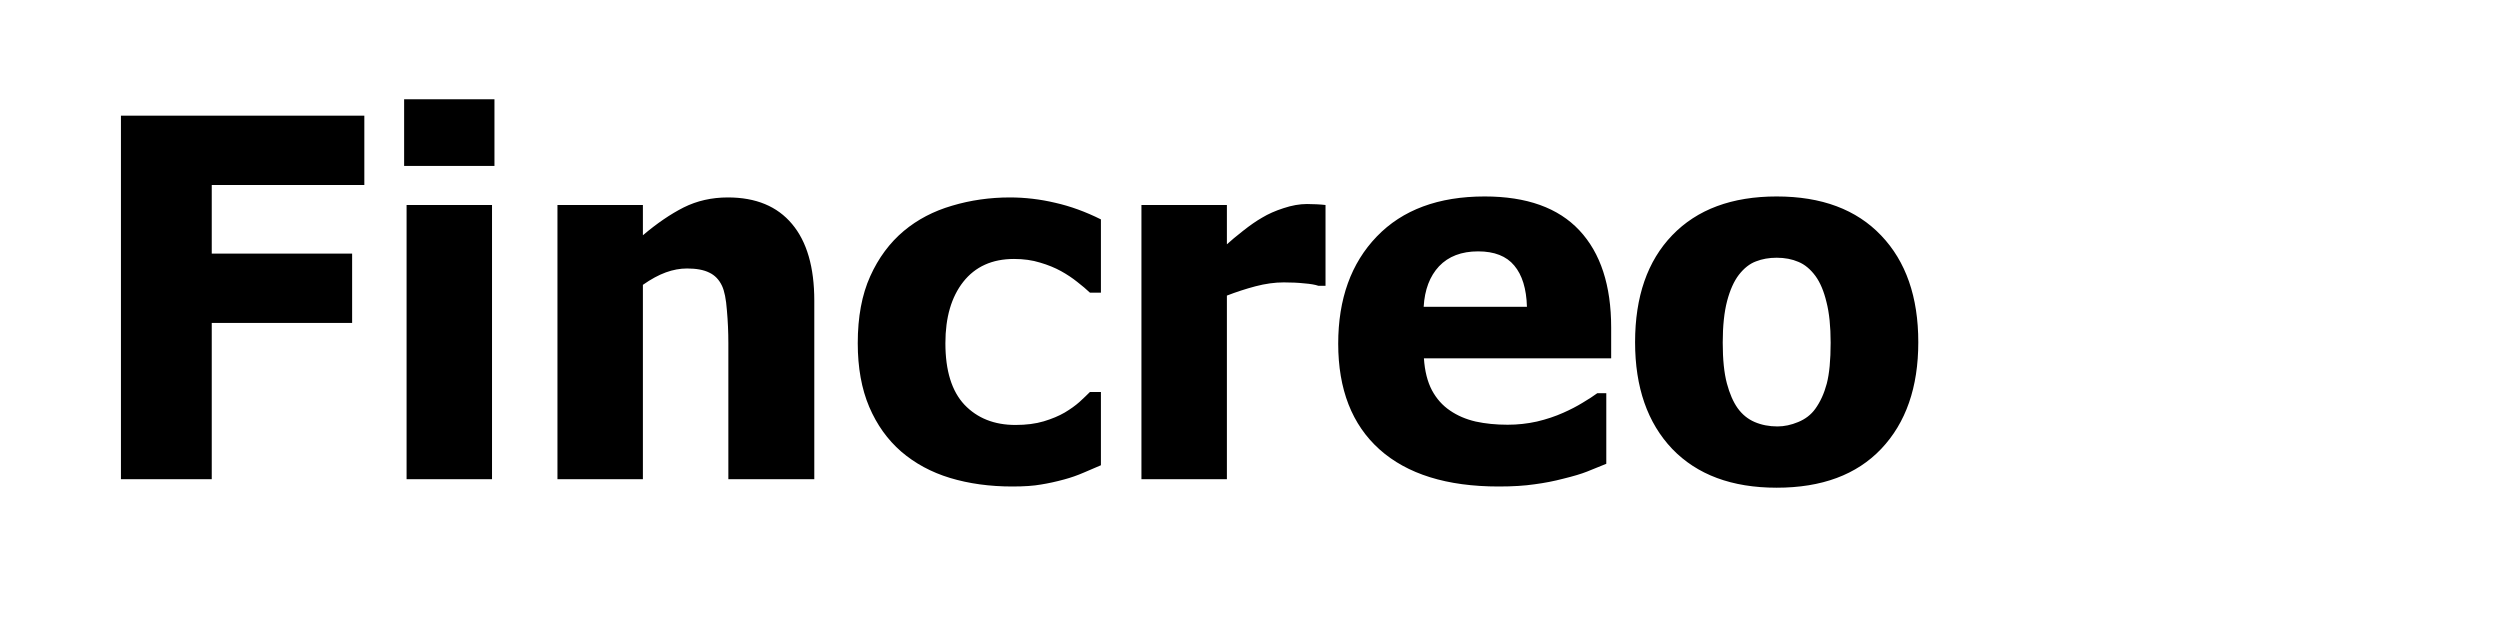 <svg width="120" height="30" viewBox="0 0 120 30" fill="none" xmlns="http://www.w3.org/2000/svg">
<g clip-path="url(#clip0_6_2)">
<path d="M17.488 8.879H10.164V12.172H16.902V15.5H10.164V23H5.805V5.551H17.488V8.879ZM23.617 23H19.516V9.84H23.617V23ZM23.734 7.965H19.398V4.766H23.734V7.965ZM39.086 23H34.961V16.473C34.961 15.941 34.938 15.414 34.891 14.891C34.852 14.359 34.773 13.969 34.656 13.719C34.516 13.422 34.312 13.211 34.047 13.086C33.781 12.953 33.426 12.887 32.98 12.887C32.645 12.887 32.305 12.949 31.961 13.074C31.617 13.199 31.25 13.398 30.859 13.672V23H26.758V9.84H30.859V11.293C31.531 10.723 32.184 10.277 32.816 9.957C33.457 9.637 34.164 9.477 34.938 9.477C36.281 9.477 37.309 9.902 38.02 10.754C38.73 11.598 39.086 12.824 39.086 14.434V23ZM48.59 23.352C47.504 23.352 46.508 23.215 45.602 22.941C44.703 22.668 43.922 22.246 43.258 21.676C42.602 21.105 42.09 20.391 41.723 19.531C41.355 18.664 41.172 17.645 41.172 16.473C41.172 15.215 41.371 14.145 41.77 13.262C42.168 12.379 42.707 11.652 43.387 11.082C44.043 10.535 44.812 10.133 45.695 9.875C46.586 9.609 47.512 9.477 48.473 9.477C49.199 9.477 49.926 9.562 50.652 9.734C51.379 9.898 52.109 10.164 52.844 10.531V14.047H52.316C52.152 13.891 51.949 13.719 51.707 13.531C51.473 13.344 51.215 13.172 50.934 13.016C50.637 12.852 50.301 12.715 49.926 12.605C49.551 12.488 49.133 12.43 48.672 12.43C47.625 12.43 46.812 12.797 46.234 13.531C45.664 14.258 45.379 15.238 45.379 16.473C45.379 17.793 45.684 18.777 46.293 19.426C46.91 20.074 47.727 20.398 48.742 20.398C49.258 20.398 49.711 20.34 50.102 20.223C50.492 20.105 50.828 19.965 51.109 19.801C51.383 19.637 51.617 19.469 51.812 19.297C52.008 19.117 52.176 18.957 52.316 18.816H52.844V22.332C52.609 22.434 52.336 22.551 52.023 22.684C51.719 22.816 51.406 22.926 51.086 23.012C50.688 23.121 50.312 23.203 49.961 23.258C49.617 23.32 49.16 23.352 48.59 23.352ZM63.625 13.719H63.285C63.129 13.664 62.902 13.625 62.605 13.602C62.309 13.57 61.98 13.555 61.621 13.555C61.191 13.555 60.738 13.617 60.262 13.742C59.793 13.867 59.336 14.016 58.891 14.188V23H54.789V9.84H58.891V11.727C59.078 11.555 59.336 11.34 59.664 11.082C60 10.816 60.305 10.605 60.578 10.449C60.875 10.27 61.219 10.117 61.609 9.992C62.008 9.859 62.383 9.793 62.734 9.793C62.867 9.793 63.016 9.797 63.18 9.805C63.344 9.812 63.492 9.824 63.625 9.84V13.719ZM71.934 23.352C69.449 23.352 67.543 22.758 66.215 21.57C64.894 20.383 64.234 18.691 64.234 16.496C64.234 14.348 64.852 12.633 66.086 11.352C67.32 10.07 69.047 9.43 71.266 9.43C73.281 9.43 74.797 9.973 75.812 11.059C76.828 12.145 77.336 13.699 77.336 15.723V17.199H68.348C68.387 17.809 68.516 18.32 68.734 18.734C68.953 19.141 69.242 19.465 69.602 19.707C69.953 19.949 70.363 20.125 70.832 20.234C71.301 20.336 71.812 20.387 72.367 20.387C72.844 20.387 73.312 20.336 73.773 20.234C74.234 20.125 74.656 19.984 75.039 19.812C75.375 19.664 75.684 19.504 75.965 19.332C76.254 19.16 76.488 19.008 76.668 18.875H77.102V22.262C76.766 22.395 76.457 22.52 76.176 22.637C75.902 22.746 75.523 22.859 75.039 22.977C74.594 23.094 74.133 23.184 73.656 23.246C73.188 23.316 72.613 23.352 71.934 23.352ZM73.293 14.727C73.269 13.859 73.066 13.199 72.684 12.746C72.309 12.293 71.731 12.066 70.949 12.066C70.152 12.066 69.527 12.305 69.074 12.781C68.629 13.258 68.383 13.906 68.336 14.727H73.293ZM92.078 16.426C92.078 18.59 91.484 20.297 90.297 21.547C89.117 22.789 87.445 23.41 85.281 23.41C83.133 23.41 81.461 22.789 80.266 21.547C79.078 20.297 78.484 18.59 78.484 16.426C78.484 14.238 79.078 12.527 80.266 11.293C81.461 10.051 83.133 9.43 85.281 9.43C87.438 9.43 89.109 10.055 90.297 11.305C91.484 12.547 92.078 14.254 92.078 16.426ZM87.871 16.449C87.871 15.668 87.805 15.02 87.672 14.504C87.547 13.98 87.371 13.562 87.144 13.25C86.902 12.922 86.629 12.695 86.324 12.57C86.019 12.438 85.672 12.371 85.281 12.371C84.914 12.371 84.582 12.43 84.285 12.547C83.988 12.656 83.715 12.871 83.465 13.191C83.231 13.496 83.043 13.914 82.902 14.445C82.762 14.977 82.691 15.645 82.691 16.449C82.691 17.254 82.758 17.906 82.891 18.406C83.023 18.898 83.195 19.293 83.406 19.59C83.625 19.895 83.898 20.117 84.227 20.258C84.555 20.398 84.918 20.469 85.316 20.469C85.644 20.469 85.977 20.398 86.312 20.258C86.656 20.117 86.93 19.906 87.133 19.625C87.375 19.289 87.559 18.887 87.684 18.418C87.809 17.941 87.871 17.285 87.871 16.449Z" fill="black"/>
</g>
<defs>
<clipPath id="clip0_6_2">
<rect width="96" height="27" fill="white"/>
</clipPath>
</defs>
</svg>
